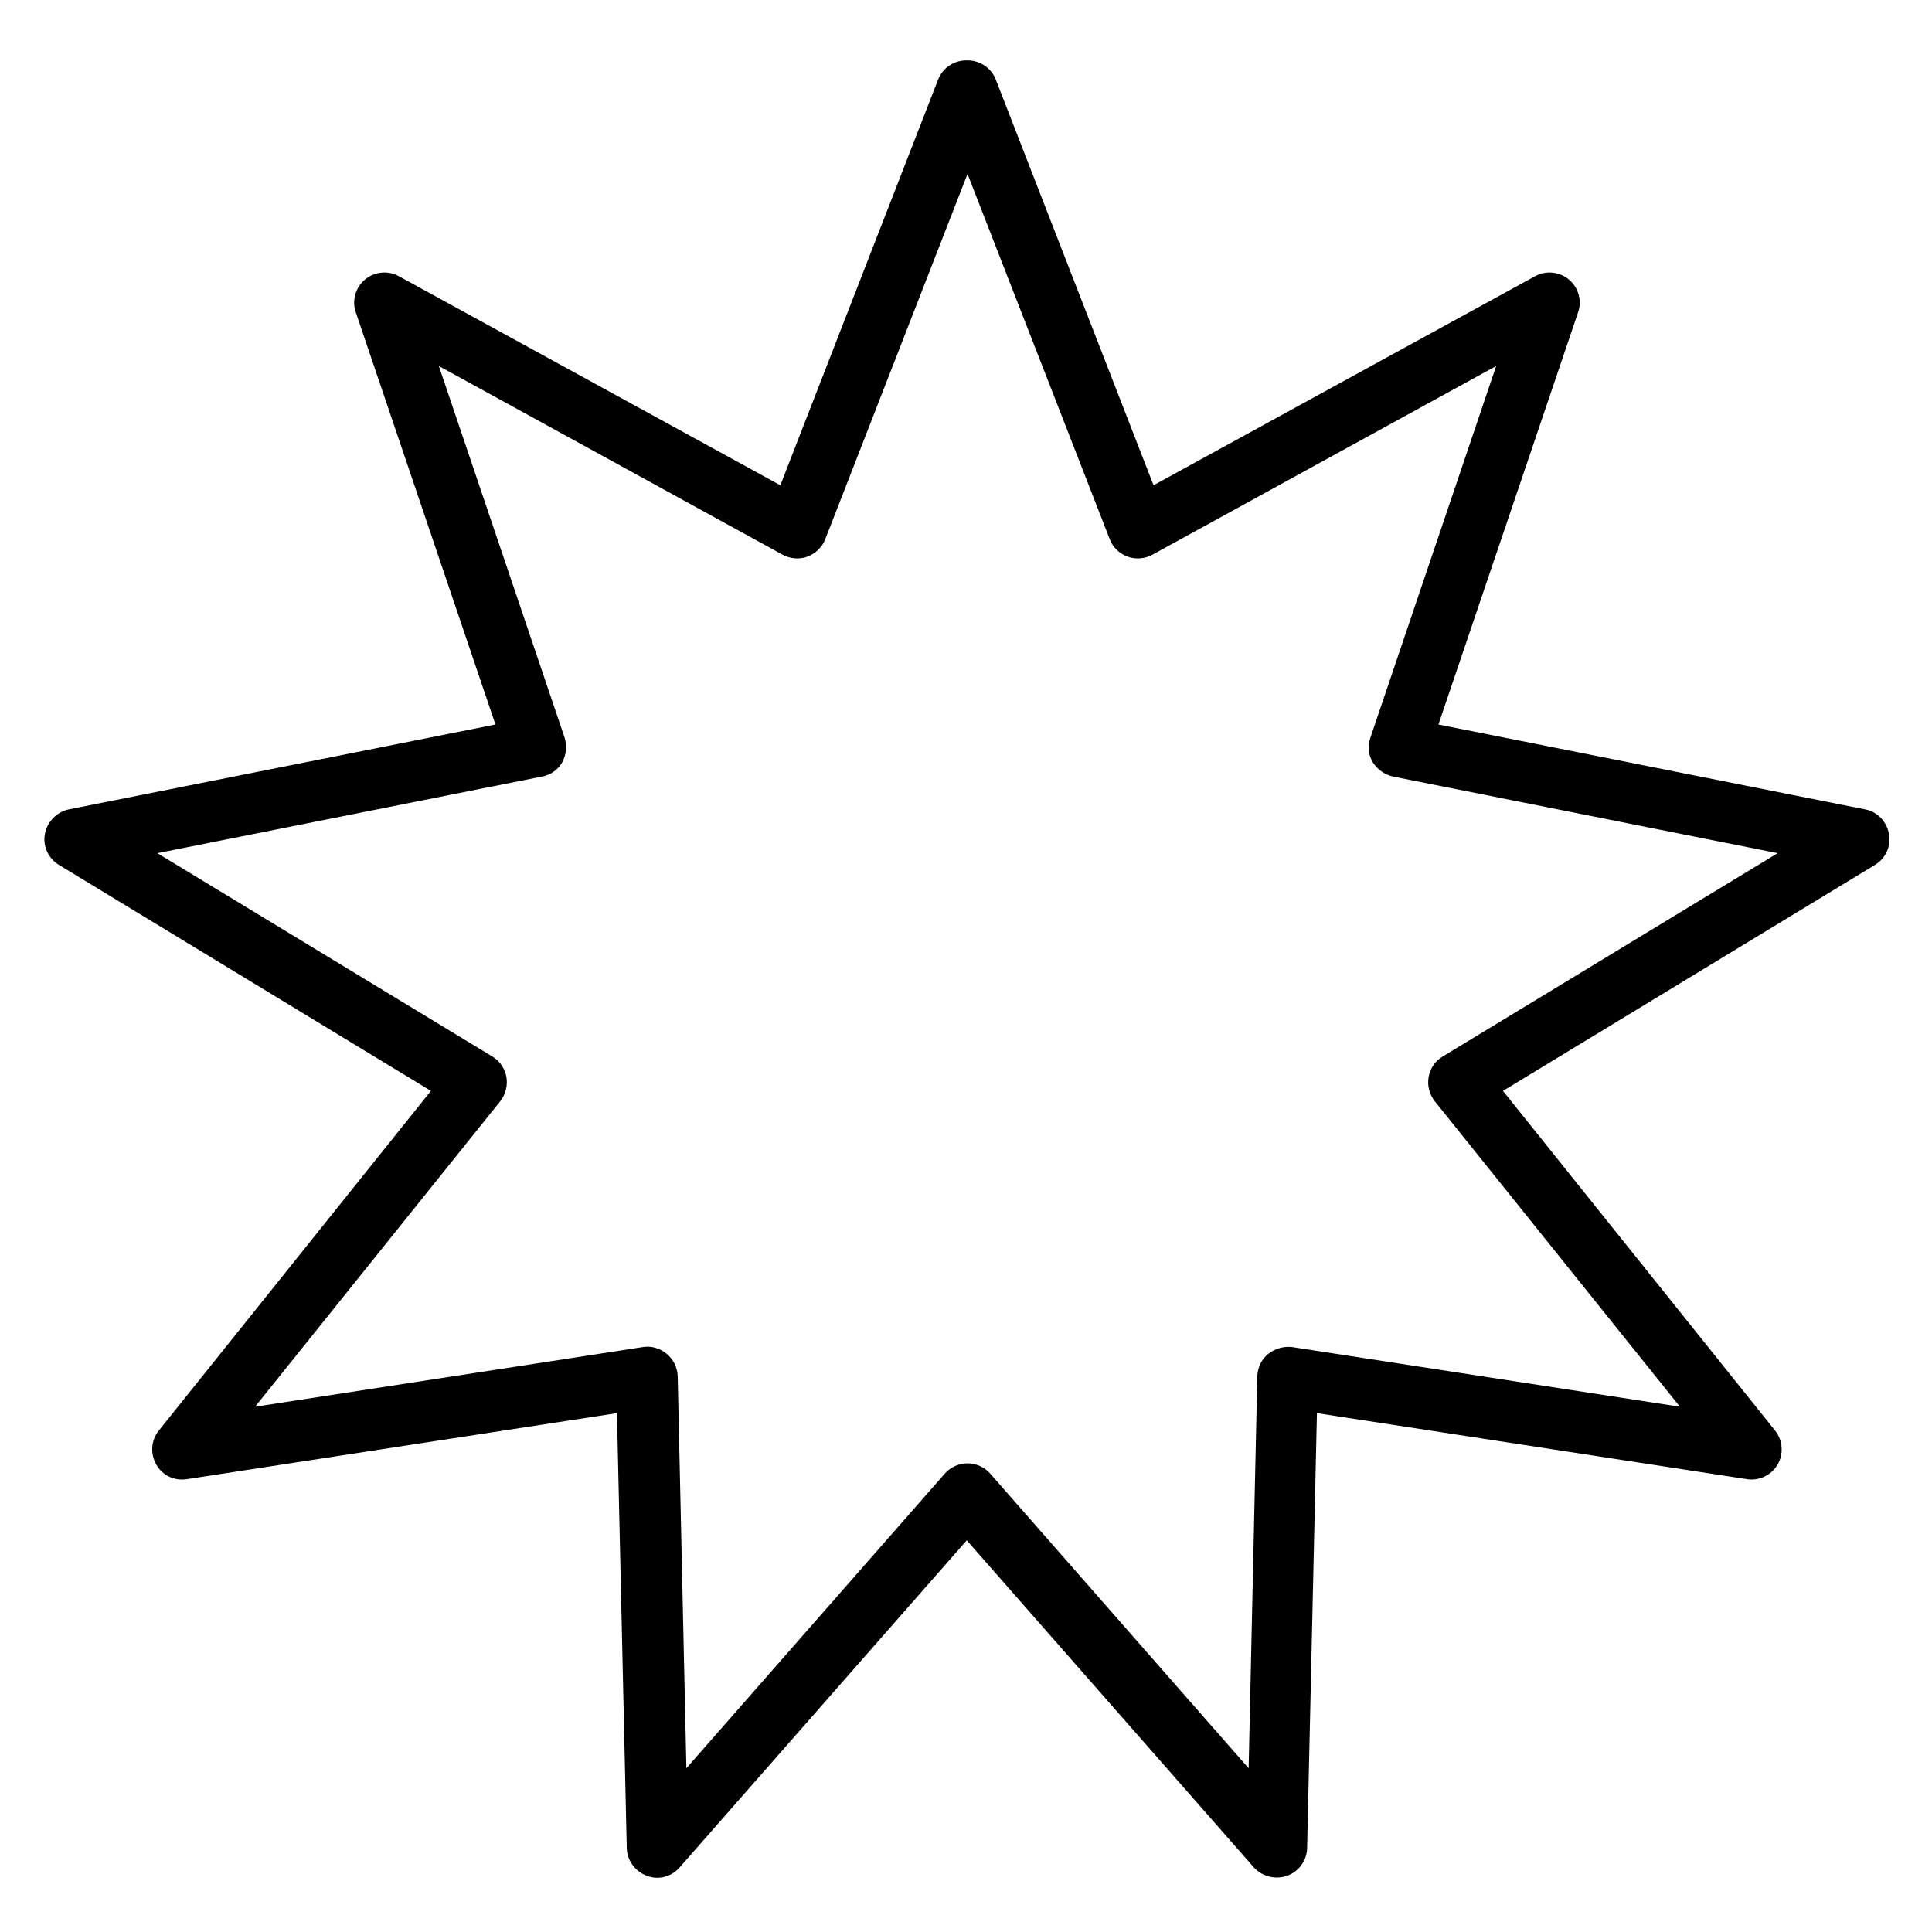 <svg fill="currentColor" xmlns="http://www.w3.org/2000/svg" viewBox="0 0 512 512"><!--! Font Awesome Pro 7.0.1 by @fontawesome - https://fontawesome.com License - https://fontawesome.com/license (Commercial License) Copyright 2025 Fonticons, Inc. --><path fill="currentColor" d="M256.4 16c3.3 0 6.3 2 7.5 5.1l41.8 107.5 101.1-55.4c2.9-1.6 6.5-1.2 9 .9s3.5 5.6 2.4 8.7l-37 109.2 113.1 22.5c3.2 .6 5.7 3.2 6.3 6.5s-.9 6.5-3.7 8.2l-98.6 59.9 72.1 90c2.1 2.6 2.3 6.2 .7 9s-4.9 4.4-8.1 3.9l-114-17.5-2.6 115.3c-.1 3.3-2.2 6.2-5.3 7.3s-6.6 .2-8.8-2.2l-76.1-86.7-76.1 86.7c-2.2 2.5-5.6 3.4-8.7 2.2s-5.2-4-5.3-7.3l-2.6-115.3-114 17.5c-3.3 .5-6.5-1-8.1-3.9s-1.4-6.4 .7-9l72.1-90-98.6-59.9c-2.8-1.7-4.3-5-3.7-8.2s3.1-5.8 6.3-6.5l113.1-22.5-37-109.2c-1.1-3.1-.1-6.6 2.4-8.7s6.1-2.5 9-.9l101.1 55.4 41.8-107.5c1.2-3.1 4.2-5.1 7.5-5.1zm0 30.1l-37.7 96.8c-.8 2.1-2.6 3.8-4.7 4.6s-4.6 .6-6.6-.5L116.3 97 149.6 195.4c.7 2.2 .5 4.6-.6 6.6s-3.1 3.4-5.4 3.8l-101.9 20.3 88.8 53.9c2 1.2 3.3 3.2 3.7 5.4s-.2 4.6-1.6 6.4l-65 81 102.7-15.8c2.3-.4 4.6 .3 6.4 1.8s2.8 3.6 2.9 5.9l2.3 103.9 68.5-78.1c1.5-1.7 3.7-2.7 6-2.7s4.5 1 6 2.7l68.5 78.1 2.3-103.9c.1-2.3 1.1-4.5 2.9-5.9s4.1-2.1 6.4-1.8l102.7 15.8-65-81c-1.4-1.8-2-4.1-1.6-6.4s1.8-4.3 3.7-5.4l88.8-53.9-101.9-20.3c-2.3-.5-4.2-1.9-5.4-3.8s-1.4-4.4-.6-6.6L396.5 97 305.4 147c-2 1.1-4.4 1.3-6.6 .5s-3.9-2.5-4.7-4.6L256.4 46.1z"/></svg>